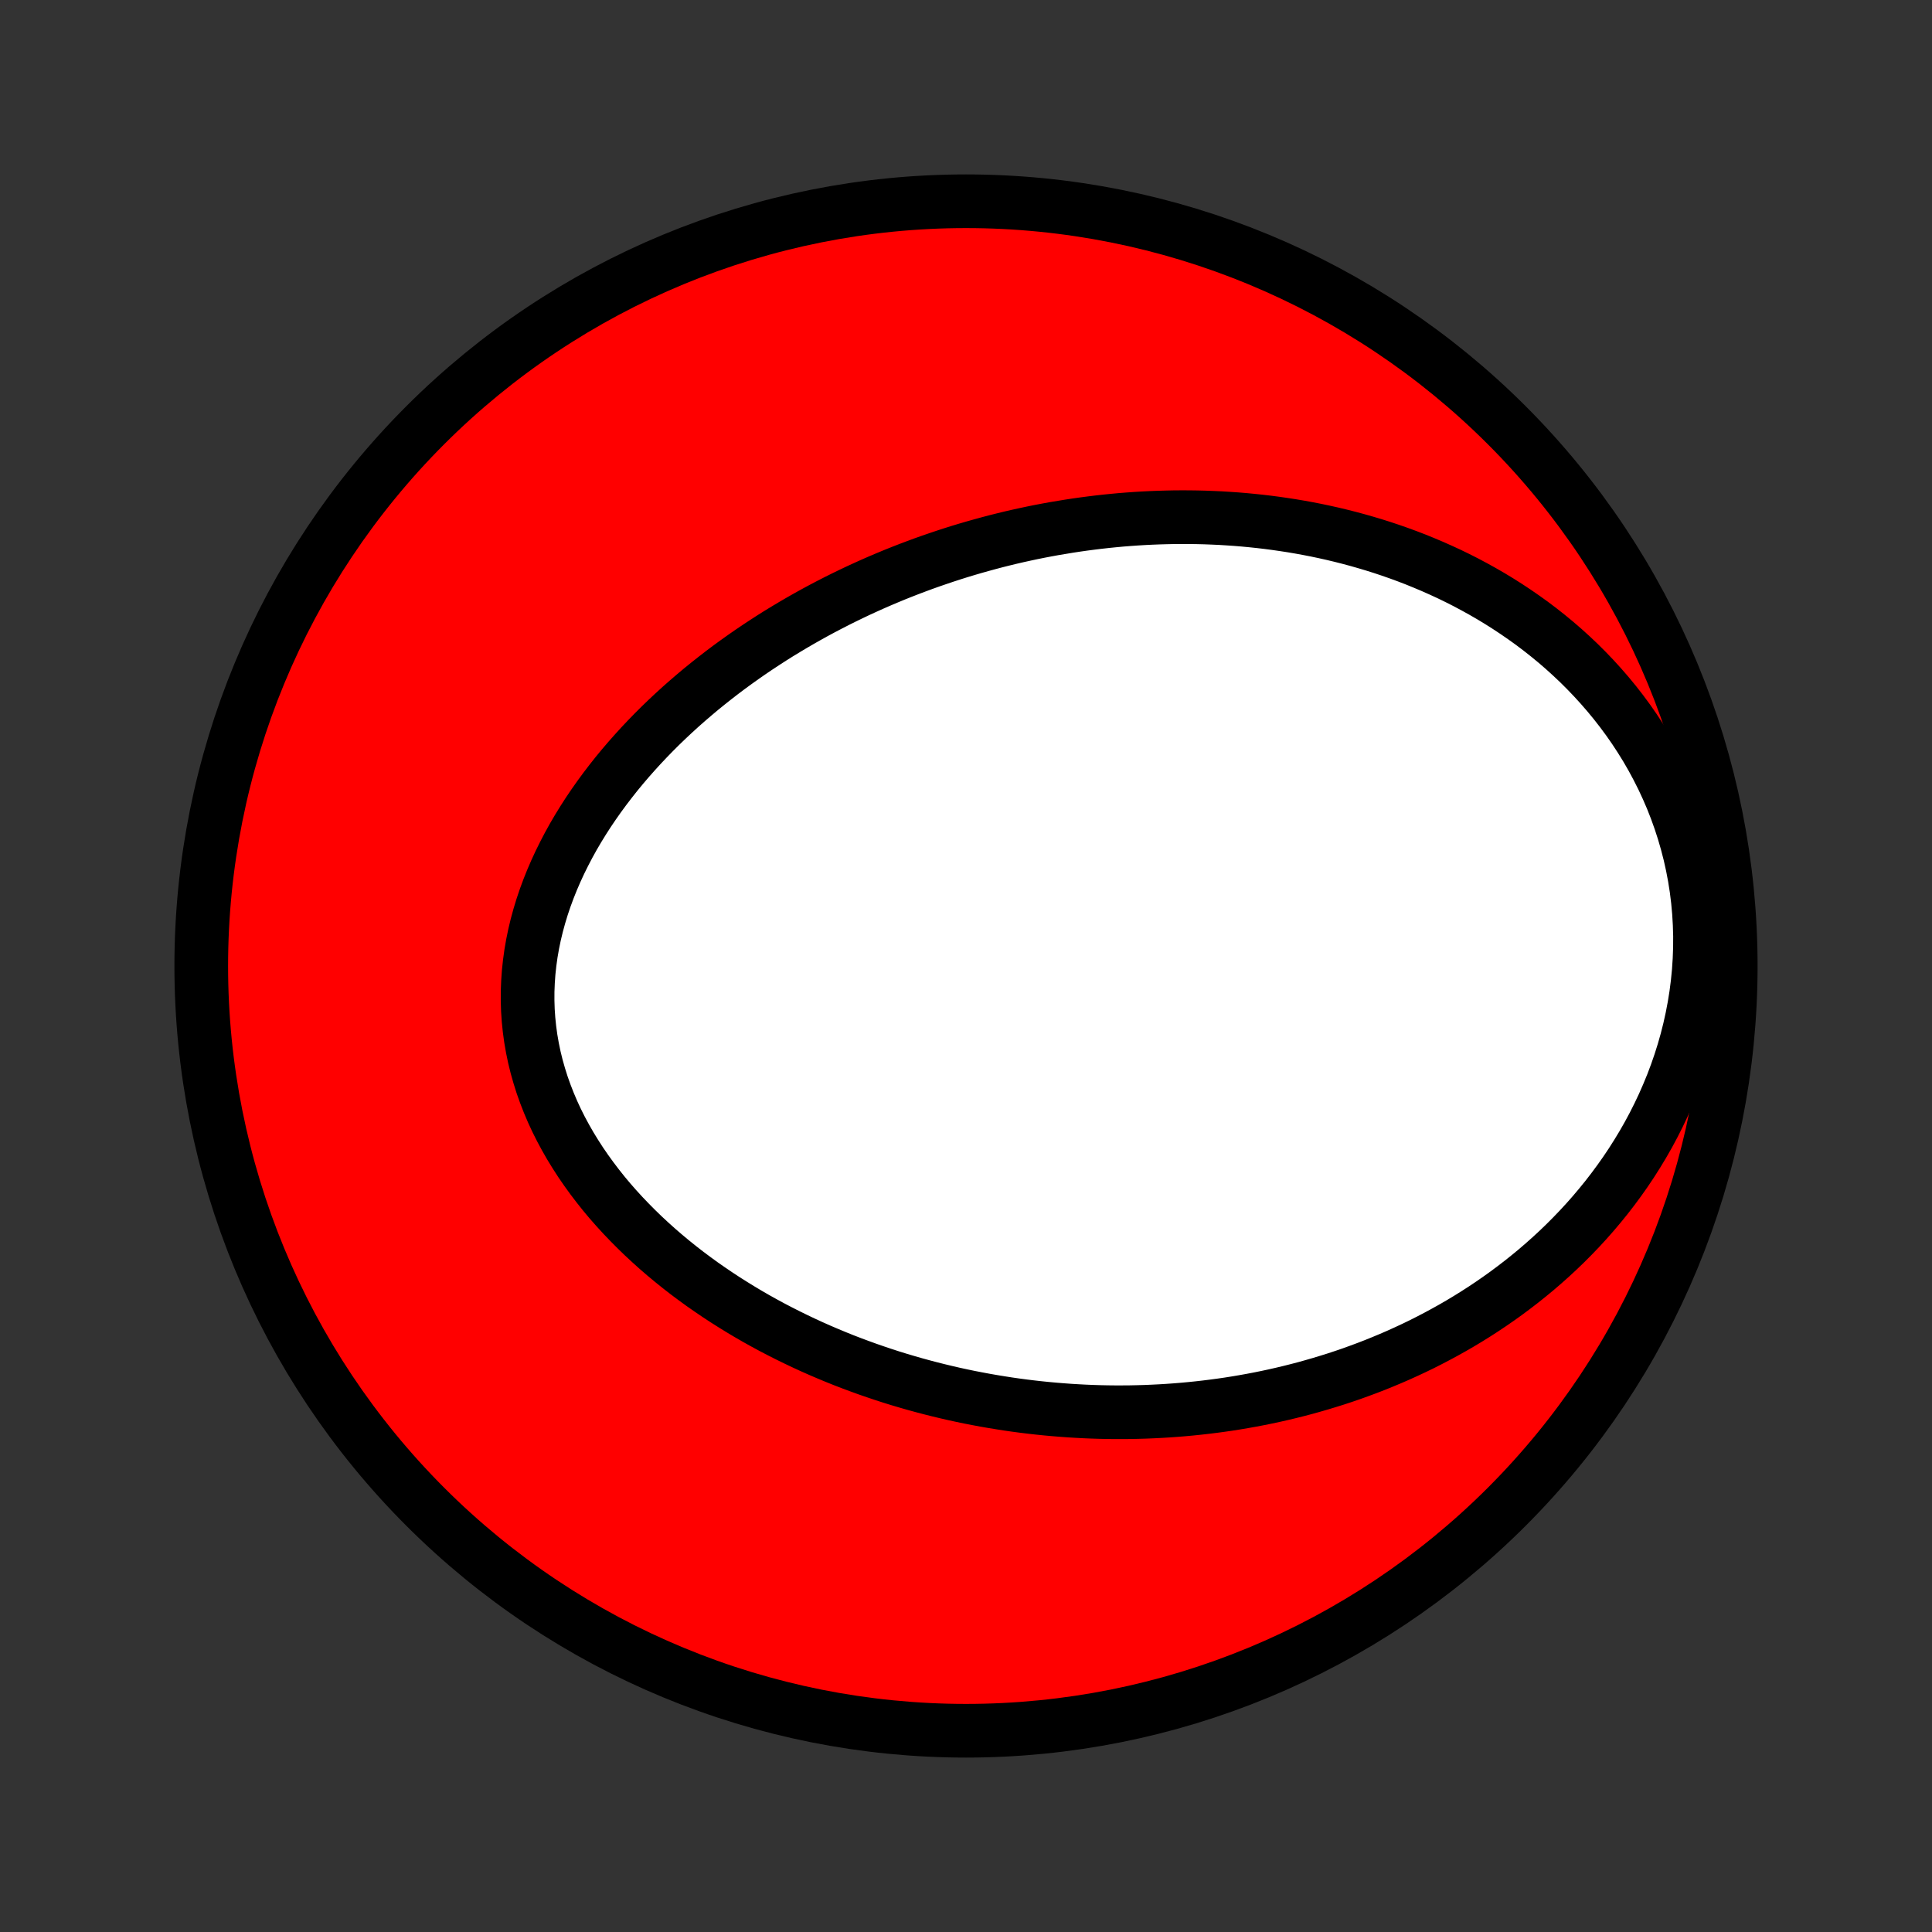 <?xml version="1.0" encoding="utf-8" standalone="no"?>
<!DOCTYPE svg PUBLIC "-//W3C//DTD SVG 1.1//EN"
  "http://www.w3.org/Graphics/SVG/1.1/DTD/svg11.dtd">
<!-- Created with matplotlib (http://matplotlib.org/) -->
<svg height="72pt" version="1.1" viewBox="0 0 72 72" width="72pt" xmlns="http://www.w3.org/2000/svg" xmlns:xlink="http://www.w3.org/1999/xlink">
 <rect x="0" y="0" width="72" height="72" fill="#333333" stroke="none"/>
 <defs>
  <style type="text/css">
*{stroke-linecap:butt;stroke-linejoin:round;}
  </style>
 </defs>
 <g id="figure_1">
  <g id="patch_1">
   <path d="
M0 72
L72 72
L72 0
L0 0
z
" style="fill:none;"/>
  </g>
  <g id="axes_1">
   <g id="PatchCollection_1">
    <defs>
     <path d="
M36 -7.5
C43.558 -7.5 50.808 -10.503 56.153 -15.848
C61.497 -21.192 64.5 -28.442 64.5 -36
C64.5 -43.558 61.497 -50.808 56.153 -56.153
C50.808 -61.497 43.558 -64.5 36 -64.5
C28.442 -64.5 21.192 -61.497 15.848 -56.153
C10.503 -50.808 7.5 -43.558 7.5 -36
C7.5 -28.442 10.503 -21.192 15.848 -15.848
C21.192 -10.503 28.442 -7.5 36 -7.5
z
" id="C0_0_a811fe30f3"/>
     <path d="
M39.291 -52.3
L39.017 -52.25
L38.744 -52.198
L38.471 -52.143
L38.199 -52.085
L37.926 -52.025
L37.654 -51.962
L37.383 -51.896
L37.112 -51.828
L36.84 -51.756
L36.57 -51.682
L36.299 -51.606
L36.029 -51.527
L35.758 -51.445
L35.488 -51.36
L35.218 -51.272
L34.948 -51.181
L34.678 -51.088
L34.408 -50.992
L34.138 -50.892
L33.868 -50.79
L33.599 -50.685
L33.329 -50.577
L33.059 -50.465
L32.79 -50.351
L32.52 -50.233
L32.251 -50.112
L31.981 -49.988
L31.712 -49.86
L31.442 -49.729
L31.173 -49.595
L30.904 -49.457
L30.635 -49.316
L30.366 -49.171
L30.097 -49.022
L29.829 -48.87
L29.561 -48.714
L29.293 -48.554
L29.025 -48.391
L28.758 -48.223
L28.492 -48.051
L28.226 -47.876
L27.96 -47.696
L27.696 -47.512
L27.432 -47.324
L27.169 -47.132
L26.907 -46.935
L26.646 -46.733
L26.387 -46.528
L26.128 -46.318
L25.872 -46.103
L25.617 -45.884
L25.363 -45.66
L25.112 -45.431
L24.863 -45.198
L24.616 -44.96
L24.372 -44.717
L24.131 -44.469
L23.893 -44.217
L23.658 -43.959
L23.426 -43.697
L23.198 -43.43
L22.974 -43.158
L22.755 -42.881
L22.54 -42.6
L22.33 -42.314
L22.125 -42.023
L21.925 -41.727
L21.732 -41.427
L21.545 -41.123
L21.364 -40.814
L21.191 -40.501
L21.025 -40.183
L20.866 -39.862
L20.716 -39.537
L20.574 -39.208
L20.441 -38.876
L20.317 -38.54
L20.203 -38.202
L20.099 -37.86
L20.005 -37.516
L19.922 -37.17
L19.85 -36.822
L19.789 -36.472
L19.74 -36.12
L19.702 -35.768
L19.677 -35.414
L19.663 -35.06
L19.662 -34.707
L19.673 -34.353
L19.697 -34
L19.733 -33.648
L19.781 -33.297
L19.842 -32.947
L19.914 -32.6
L19.999 -32.254
L20.096 -31.912
L20.203 -31.572
L20.323 -31.235
L20.453 -30.902
L20.593 -30.572
L20.744 -30.246
L20.905 -29.925
L21.076 -29.608
L21.255 -29.295
L21.444 -28.987
L21.64 -28.683
L21.845 -28.385
L22.057 -28.092
L22.276 -27.804
L22.501 -27.521
L22.733 -27.244
L22.971 -26.973
L23.215 -26.706
L23.464 -26.446
L23.717 -26.191
L23.975 -25.941
L24.238 -25.697
L24.503 -25.459
L24.773 -25.226
L25.046 -24.999
L25.322 -24.777
L25.6 -24.561
L25.881 -24.351
L26.164 -24.145
L26.45 -23.946
L26.737 -23.751
L27.025 -23.562
L27.316 -23.378
L27.607 -23.199
L27.899 -23.025
L28.192 -22.856
L28.487 -22.692
L28.781 -22.533
L29.077 -22.379
L29.372 -22.23
L29.668 -22.085
L29.965 -21.944
L30.261 -21.808
L30.557 -21.677
L30.854 -21.55
L31.15 -21.427
L31.446 -21.308
L31.742 -21.194
L32.038 -21.084
L32.333 -20.977
L32.628 -20.875
L32.922 -20.776
L33.216 -20.681
L33.51 -20.59
L33.803 -20.503
L34.096 -20.419
L34.388 -20.339
L34.68 -20.262
L34.971 -20.189
L35.262 -20.119
L35.552 -20.052
L35.842 -19.989
L36.131 -19.929
L36.42 -19.873
L36.708 -19.819
L36.996 -19.769
L37.283 -19.722
L37.57 -19.677
L37.856 -19.636
L38.142 -19.598
L38.428 -19.563
L38.713 -19.531
L38.998 -19.502
L39.282 -19.476
L39.566 -19.453
L39.85 -19.432
L40.133 -19.415
L40.417 -19.4
L40.7 -19.388
L40.983 -19.379
L41.265 -19.373
L41.548 -19.37
L41.83 -19.37
L42.113 -19.372
L42.395 -19.378
L42.677 -19.386
L42.959 -19.398
L43.242 -19.412
L43.524 -19.429
L43.806 -19.449
L44.089 -19.472
L44.371 -19.498
L44.654 -19.527
L44.937 -19.559
L45.22 -19.594
L45.503 -19.632
L45.786 -19.673
L46.07 -19.718
L46.354 -19.766
L46.638 -19.817
L46.922 -19.871
L47.207 -19.929
L47.492 -19.99
L47.778 -20.055
L48.063 -20.123
L48.35 -20.195
L48.636 -20.27
L48.923 -20.35
L49.21 -20.433
L49.497 -20.52
L49.785 -20.61
L50.073 -20.705
L50.362 -20.804
L50.65 -20.908
L50.939 -21.015
L51.229 -21.127
L51.518 -21.244
L51.808 -21.365
L52.097 -21.49
L52.387 -21.621
L52.677 -21.756
L52.967 -21.896
L53.256 -22.042
L53.546 -22.193
L53.835 -22.349
L54.124 -22.51
L54.413 -22.677
L54.701 -22.85
L54.989 -23.029
L55.275 -23.213
L55.561 -23.404
L55.846 -23.601
L56.13 -23.804
L56.412 -24.014
L56.693 -24.23
L56.972 -24.453
L57.25 -24.682
L57.525 -24.919
L57.798 -25.162
L58.069 -25.413
L58.337 -25.671
L58.601 -25.936
L58.863 -26.209
L59.121 -26.489
L59.375 -26.777
L59.624 -27.072
L59.87 -27.375
L60.11 -27.686
L60.345 -28.004
L60.575 -28.33
L60.798 -28.663
L61.015 -29.005
L61.226 -29.354
L61.429 -29.71
L61.624 -30.073
L61.811 -30.444
L61.99 -30.822
L62.159 -31.207
L62.32 -31.598
L62.47 -31.996
L62.61 -32.4
L62.739 -32.809
L62.857 -33.224
L62.963 -33.643
L63.057 -34.068
L63.139 -34.496
L63.208 -34.927
L63.264 -35.362
L63.307 -35.799
L63.336 -36.238
L63.352 -36.678
L63.354 -37.119
L63.341 -37.56
L63.315 -38
L63.275 -38.439
L63.221 -38.876
L63.153 -39.31
L63.071 -39.741
L62.976 -40.169
L62.867 -40.592
L62.746 -41.01
L62.612 -41.423
L62.466 -41.83
L62.309 -42.23
L62.139 -42.624
L61.959 -43.011
L61.768 -43.39
L61.568 -43.762
L61.358 -44.126
L61.138 -44.481
L60.911 -44.828
L60.675 -45.167
L60.432 -45.496
L60.181 -45.818
L59.924 -46.13
L59.661 -46.433
L59.392 -46.728
L59.118 -47.014
L58.84 -47.291
L58.556 -47.559
L58.269 -47.819
L57.978 -48.07
L57.684 -48.312
L57.386 -48.547
L57.087 -48.773
L56.784 -48.99
L56.48 -49.2
L56.174 -49.402
L55.866 -49.597
L55.557 -49.784
L55.247 -49.963
L54.936 -50.135
L54.624 -50.301
L54.312 -50.459
L53.999 -50.611
L53.686 -50.755
L53.373 -50.894
L53.06 -51.026
L52.748 -51.153
L52.435 -51.273
L52.124 -51.387
L51.812 -51.496
L51.502 -51.599
L51.191 -51.697
L50.882 -51.789
L50.573 -51.877
L50.266 -51.959
L49.959 -52.037
L49.653 -52.11
L49.348 -52.178
L49.044 -52.242
L48.741 -52.301
L48.439 -52.356
L48.138 -52.407
L47.838 -52.453
L47.54 -52.496
L47.242 -52.535
L46.945 -52.57
L46.65 -52.601
L46.355 -52.629
L46.062 -52.653
L45.77 -52.673
L45.479 -52.691
L45.188 -52.704
L44.899 -52.715
L44.611 -52.722
L44.324 -52.726
L44.037 -52.727
L43.752 -52.725
L43.468 -52.719
L43.184 -52.711
L42.901 -52.7
L42.619 -52.686
L42.338 -52.669
L42.058 -52.649
L41.778 -52.627
L41.499 -52.601
L41.221 -52.573
L40.944 -52.542
L40.667 -52.508
L40.391 -52.472
L40.115 -52.433
L39.84 -52.391
z
" id="C0_1_9f891bc800"/>
    </defs>
    <g clip-path="url(#p1bffca34e9)">
     <use style="fill:#ff0000;stroke:#000000;stroke-width:2.0;" x="0.0" xlink:href="#C0_0_a811fe30f3" y="72.0"/>
    </g>
    <g clip-path="url(#p1bffca34e9)">
     <use style="fill:#ffffff;stroke:#000000;stroke-width:2.0;" x="0.0" xlink:href="#C0_1_9f891bc800" y="72.0"/>
    </g>
   </g>
  </g>
 </g>
 <defs>
  <clipPath id="p1bffca34e9">
   <rect height="72.0" width="72.0" x="0.0" y="0.0"/>
  </clipPath>
 </defs>
</svg>
